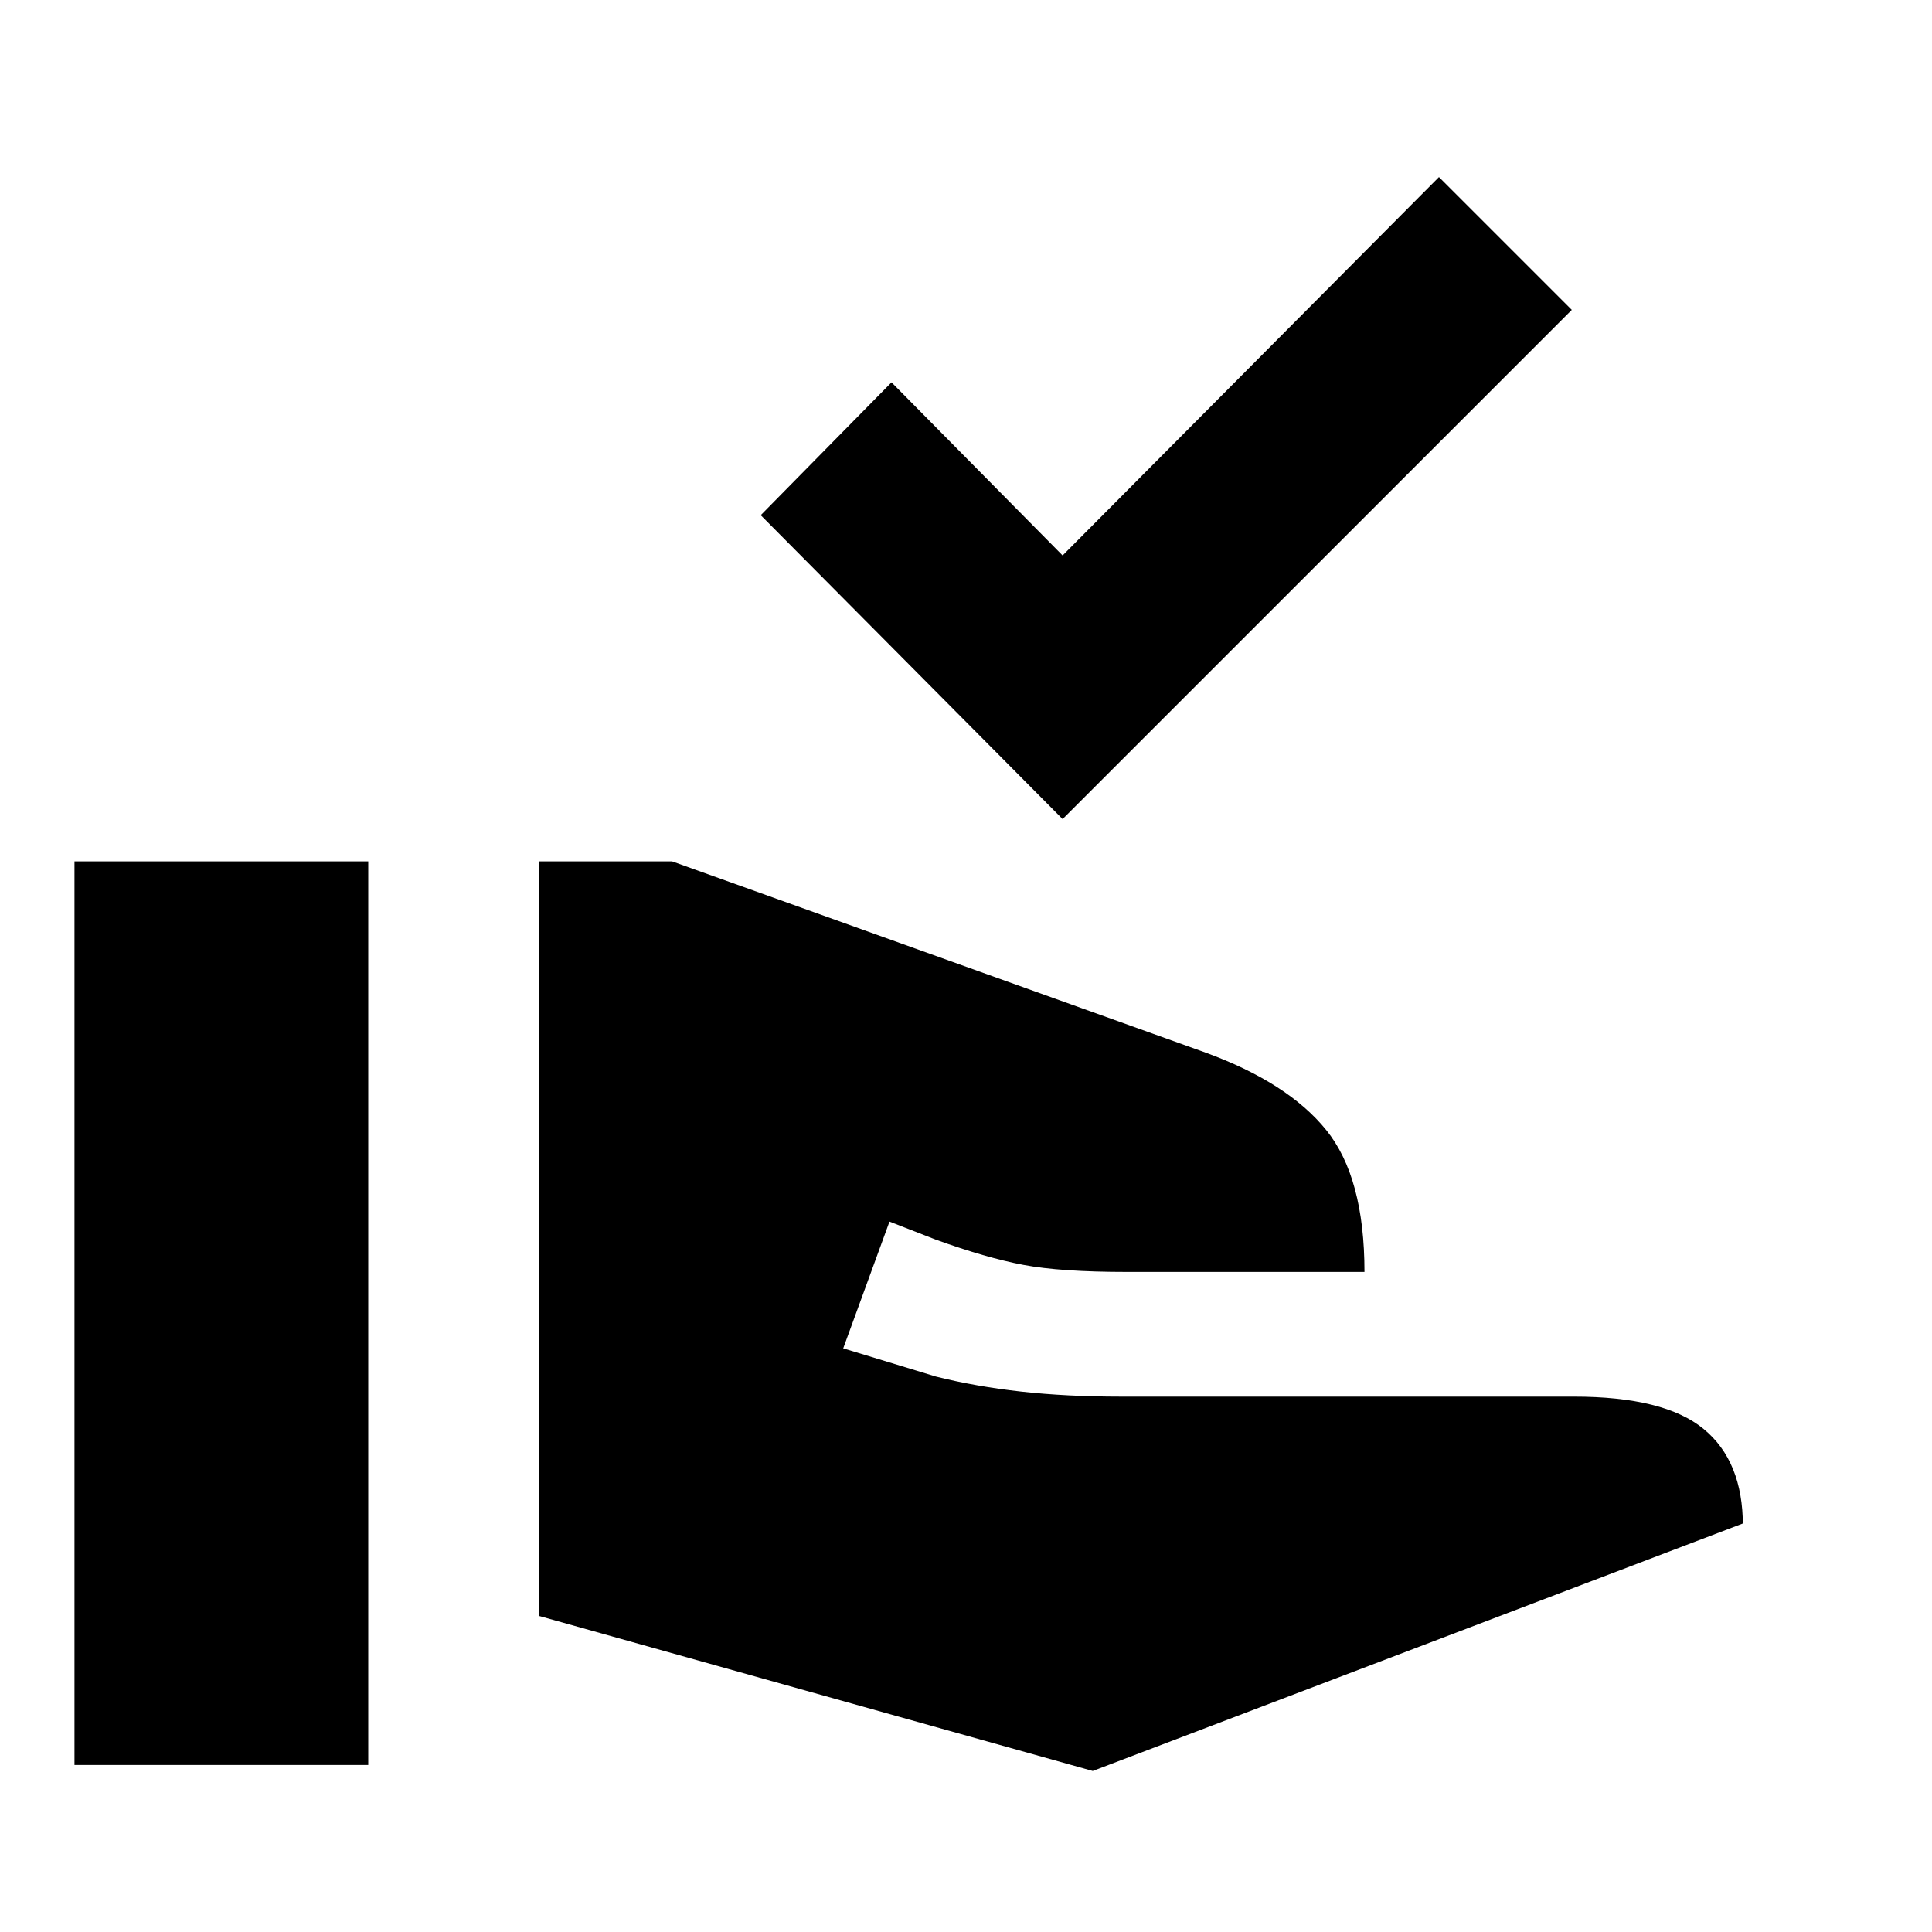<svg xmlns="http://www.w3.org/2000/svg" height="20" width="20"><path d="M11 8.479 7.875 5.333l1.354-1.375L11 5.75l3.896-3.917 1.375 1.375Zm.312 9.854-5.729-1.604V8.917h1.375l5.521 1.979q.854.312 1.25.802.396.49.396 1.469h-2.458q-.688 0-1.073-.073-.386-.073-.906-.261l-.48-.187-.479 1.312.959.292q.416.104.885.156.469.052 1.031.052h4.688q.937 0 1.343.334.407.333.407 1v-.021ZM.771 18.271V8.917h3.041v9.354Z"/></svg>